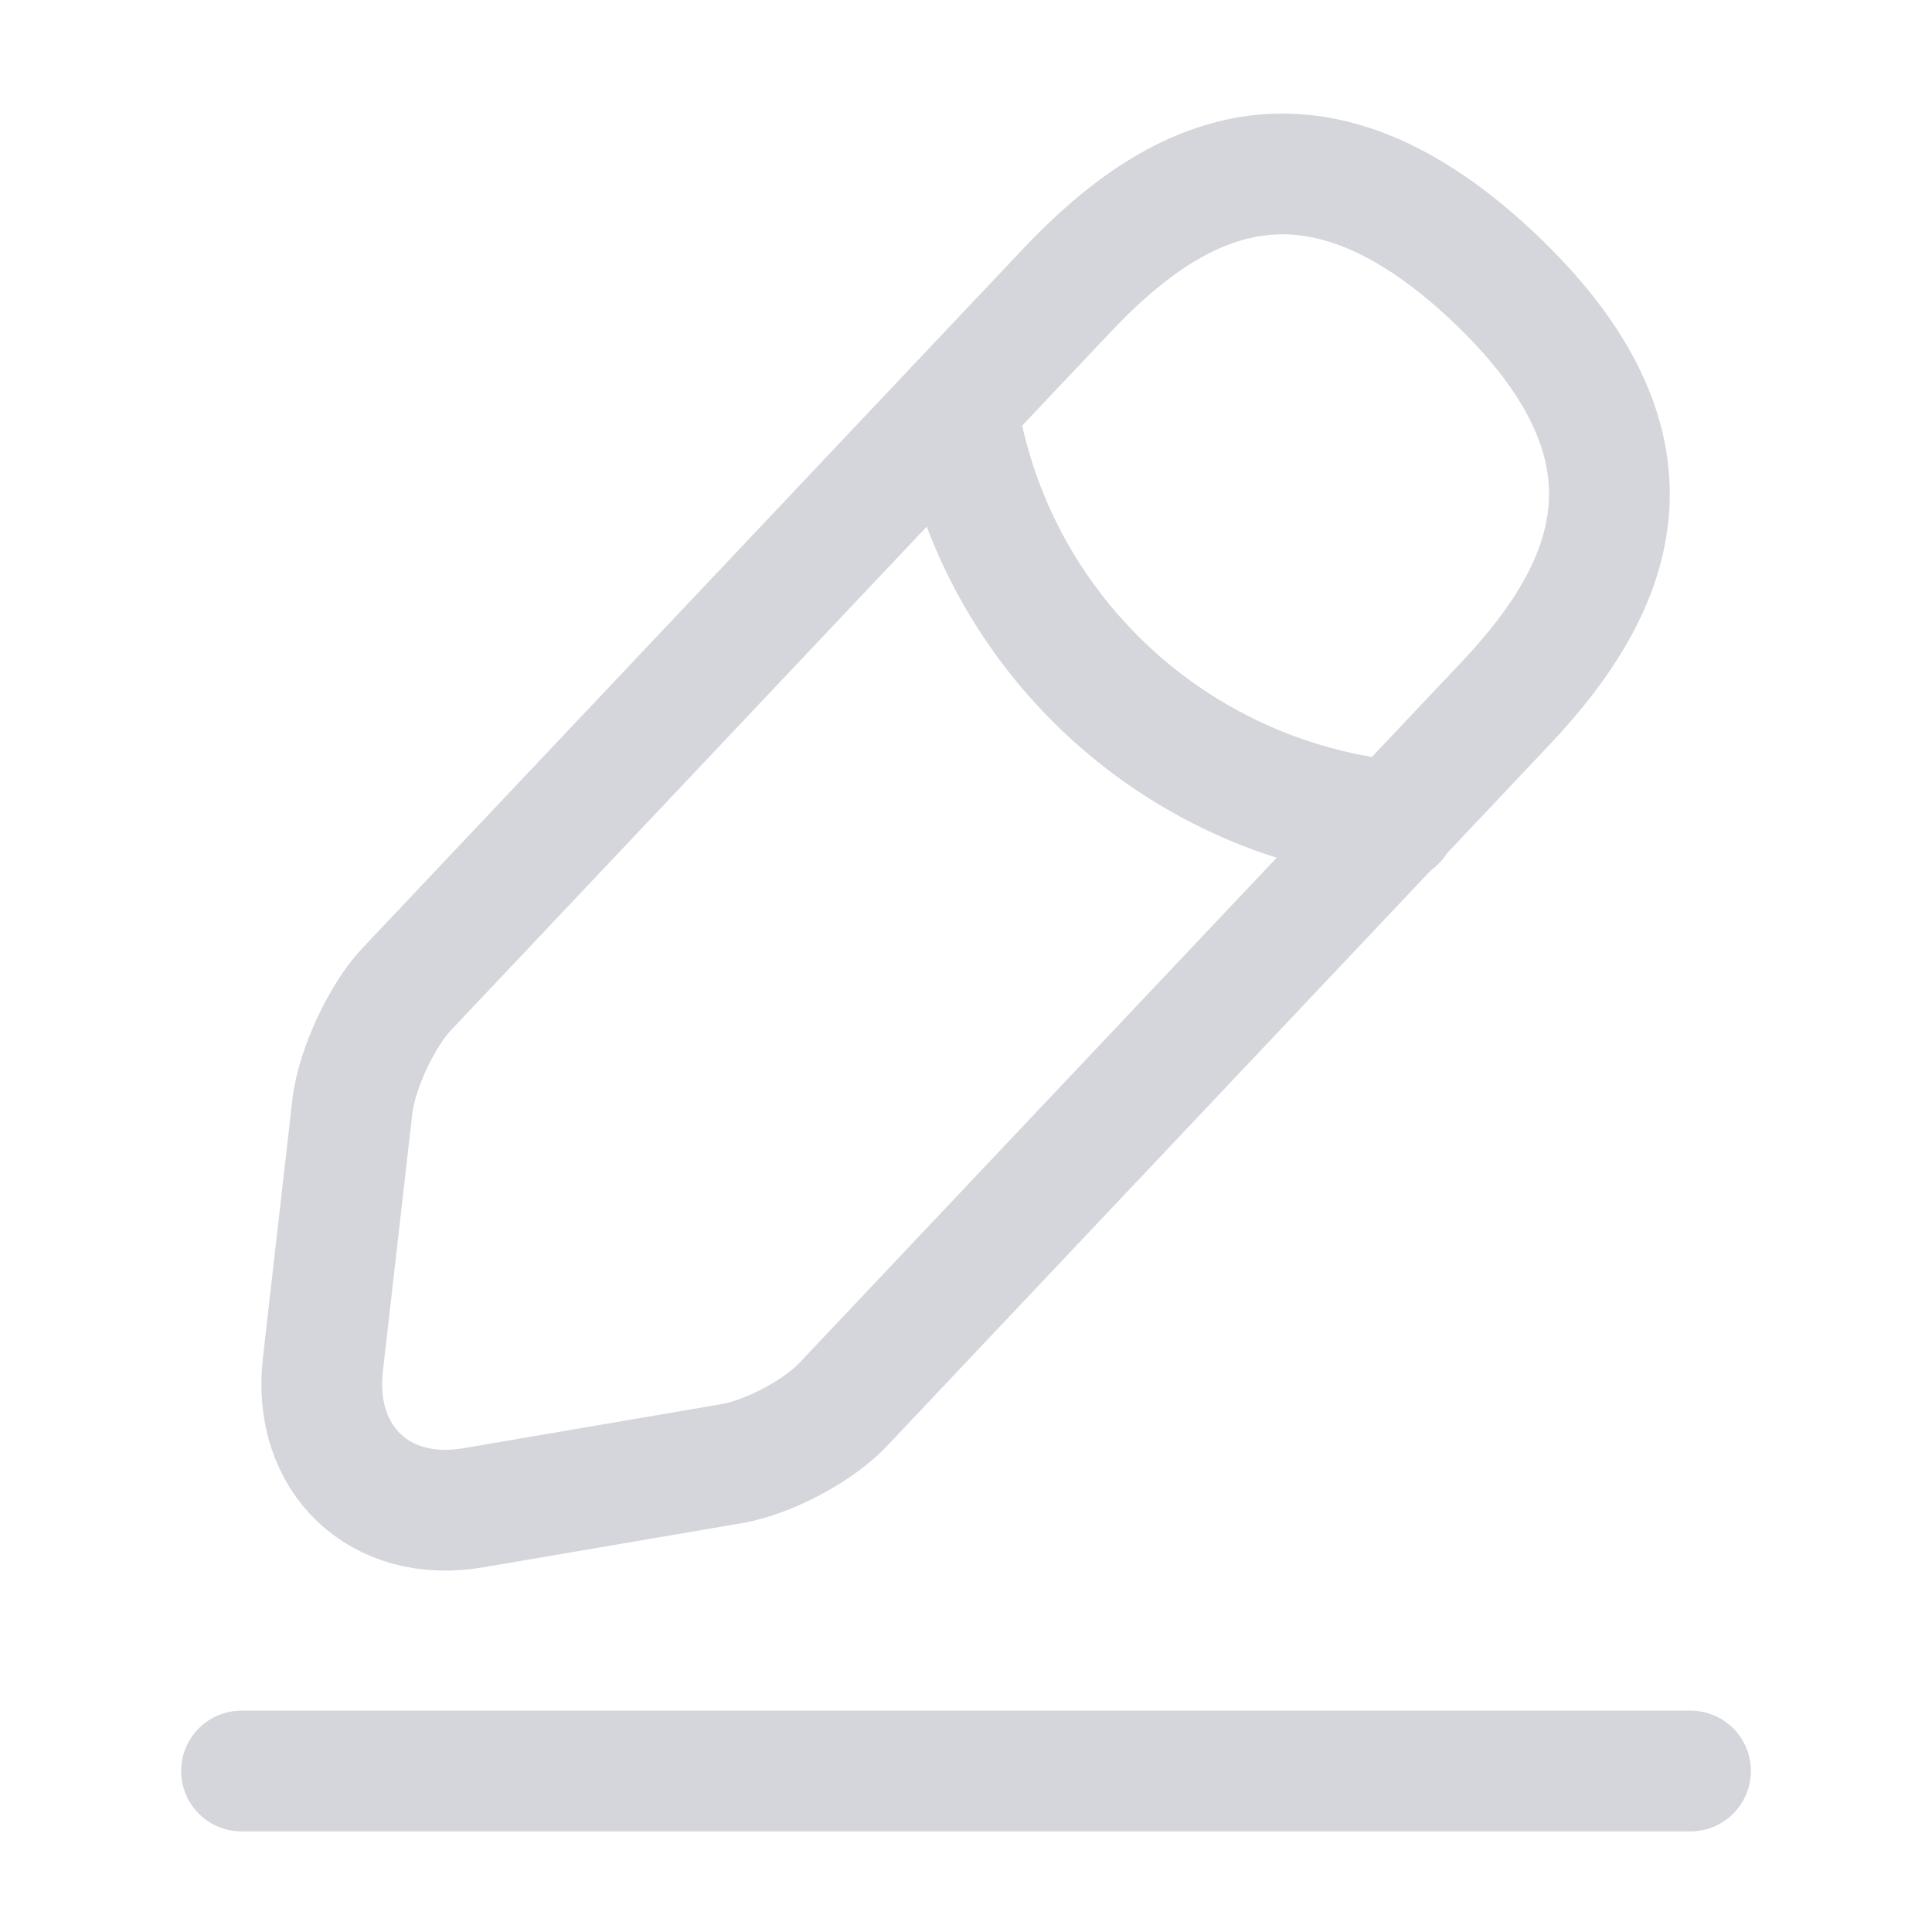<svg width="24" height="24" viewBox="0 0 24 24" fill="none" xmlns="http://www.w3.org/2000/svg">
<path d="M11.89 5.05C12.32 7.81 14.56 9.92 17.34 10.2" stroke="#D4D6DB" stroke-width="1.5" stroke-miterlimit="10" stroke-linecap="round" stroke-linejoin="round"/>
<path d="M3 22H21" stroke="#D4D6DB" stroke-width="1.5" stroke-miterlimit="10" stroke-linecap="round" stroke-linejoin="round"/>
<path d="M13.26 3.6L5.05 12.29C4.74 12.62 4.44 13.27 4.38 13.72L4.01 16.96C3.88 18.13 4.72 18.93 5.88 18.73L9.1 18.18C9.55 18.1 10.18 17.77 10.49 17.43L18.7 8.74C20.12 7.24 20.76 5.53 18.55 3.44C16.35 1.37 14.68 2.1 13.26 3.6Z" stroke="#D4D6DB" stroke-width="1.5" stroke-miterlimit="10" stroke-linecap="round" stroke-linejoin="round"/>
</svg>
